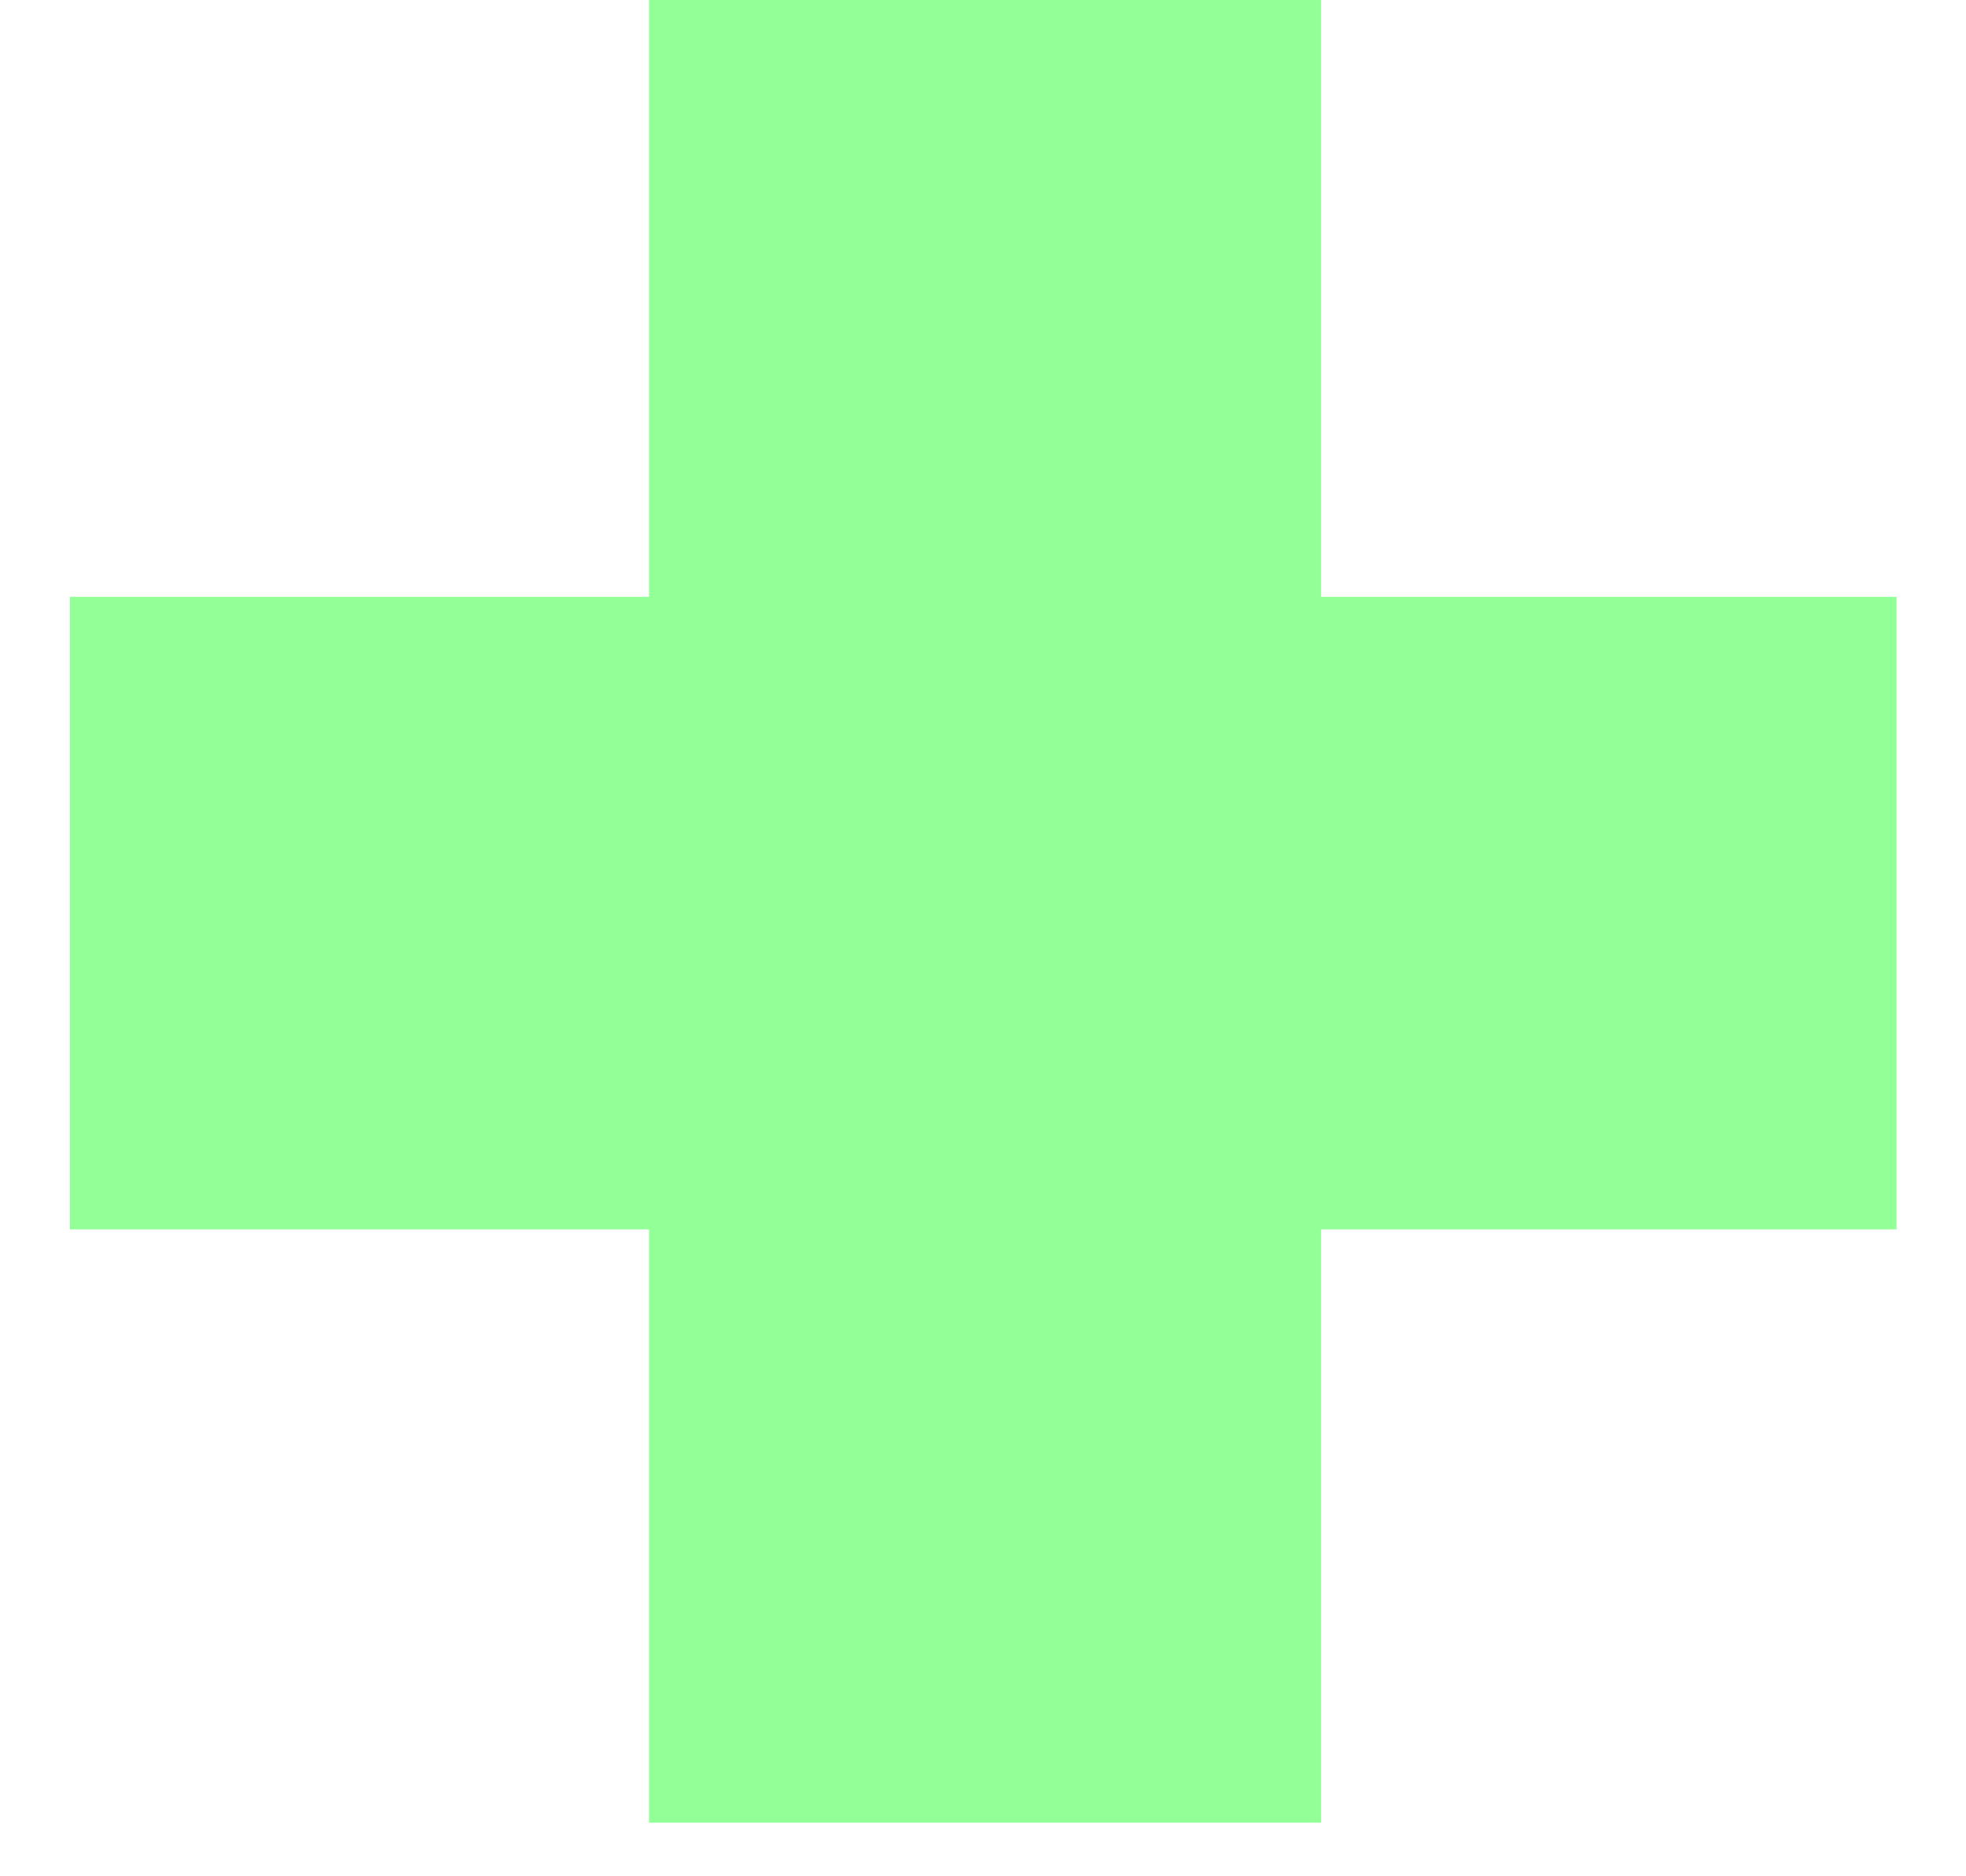 <svg width="22" height="21" viewBox="0 0 22 21" fill="none" xmlns="http://www.w3.org/2000/svg">
<path d="M21.223 13.76H14.783V20.4H7.263V13.76H0.783V6.68H7.263V-9.53674e-07H14.783V6.68H21.223V13.76Z" fill="#93FF97"/>
</svg>
